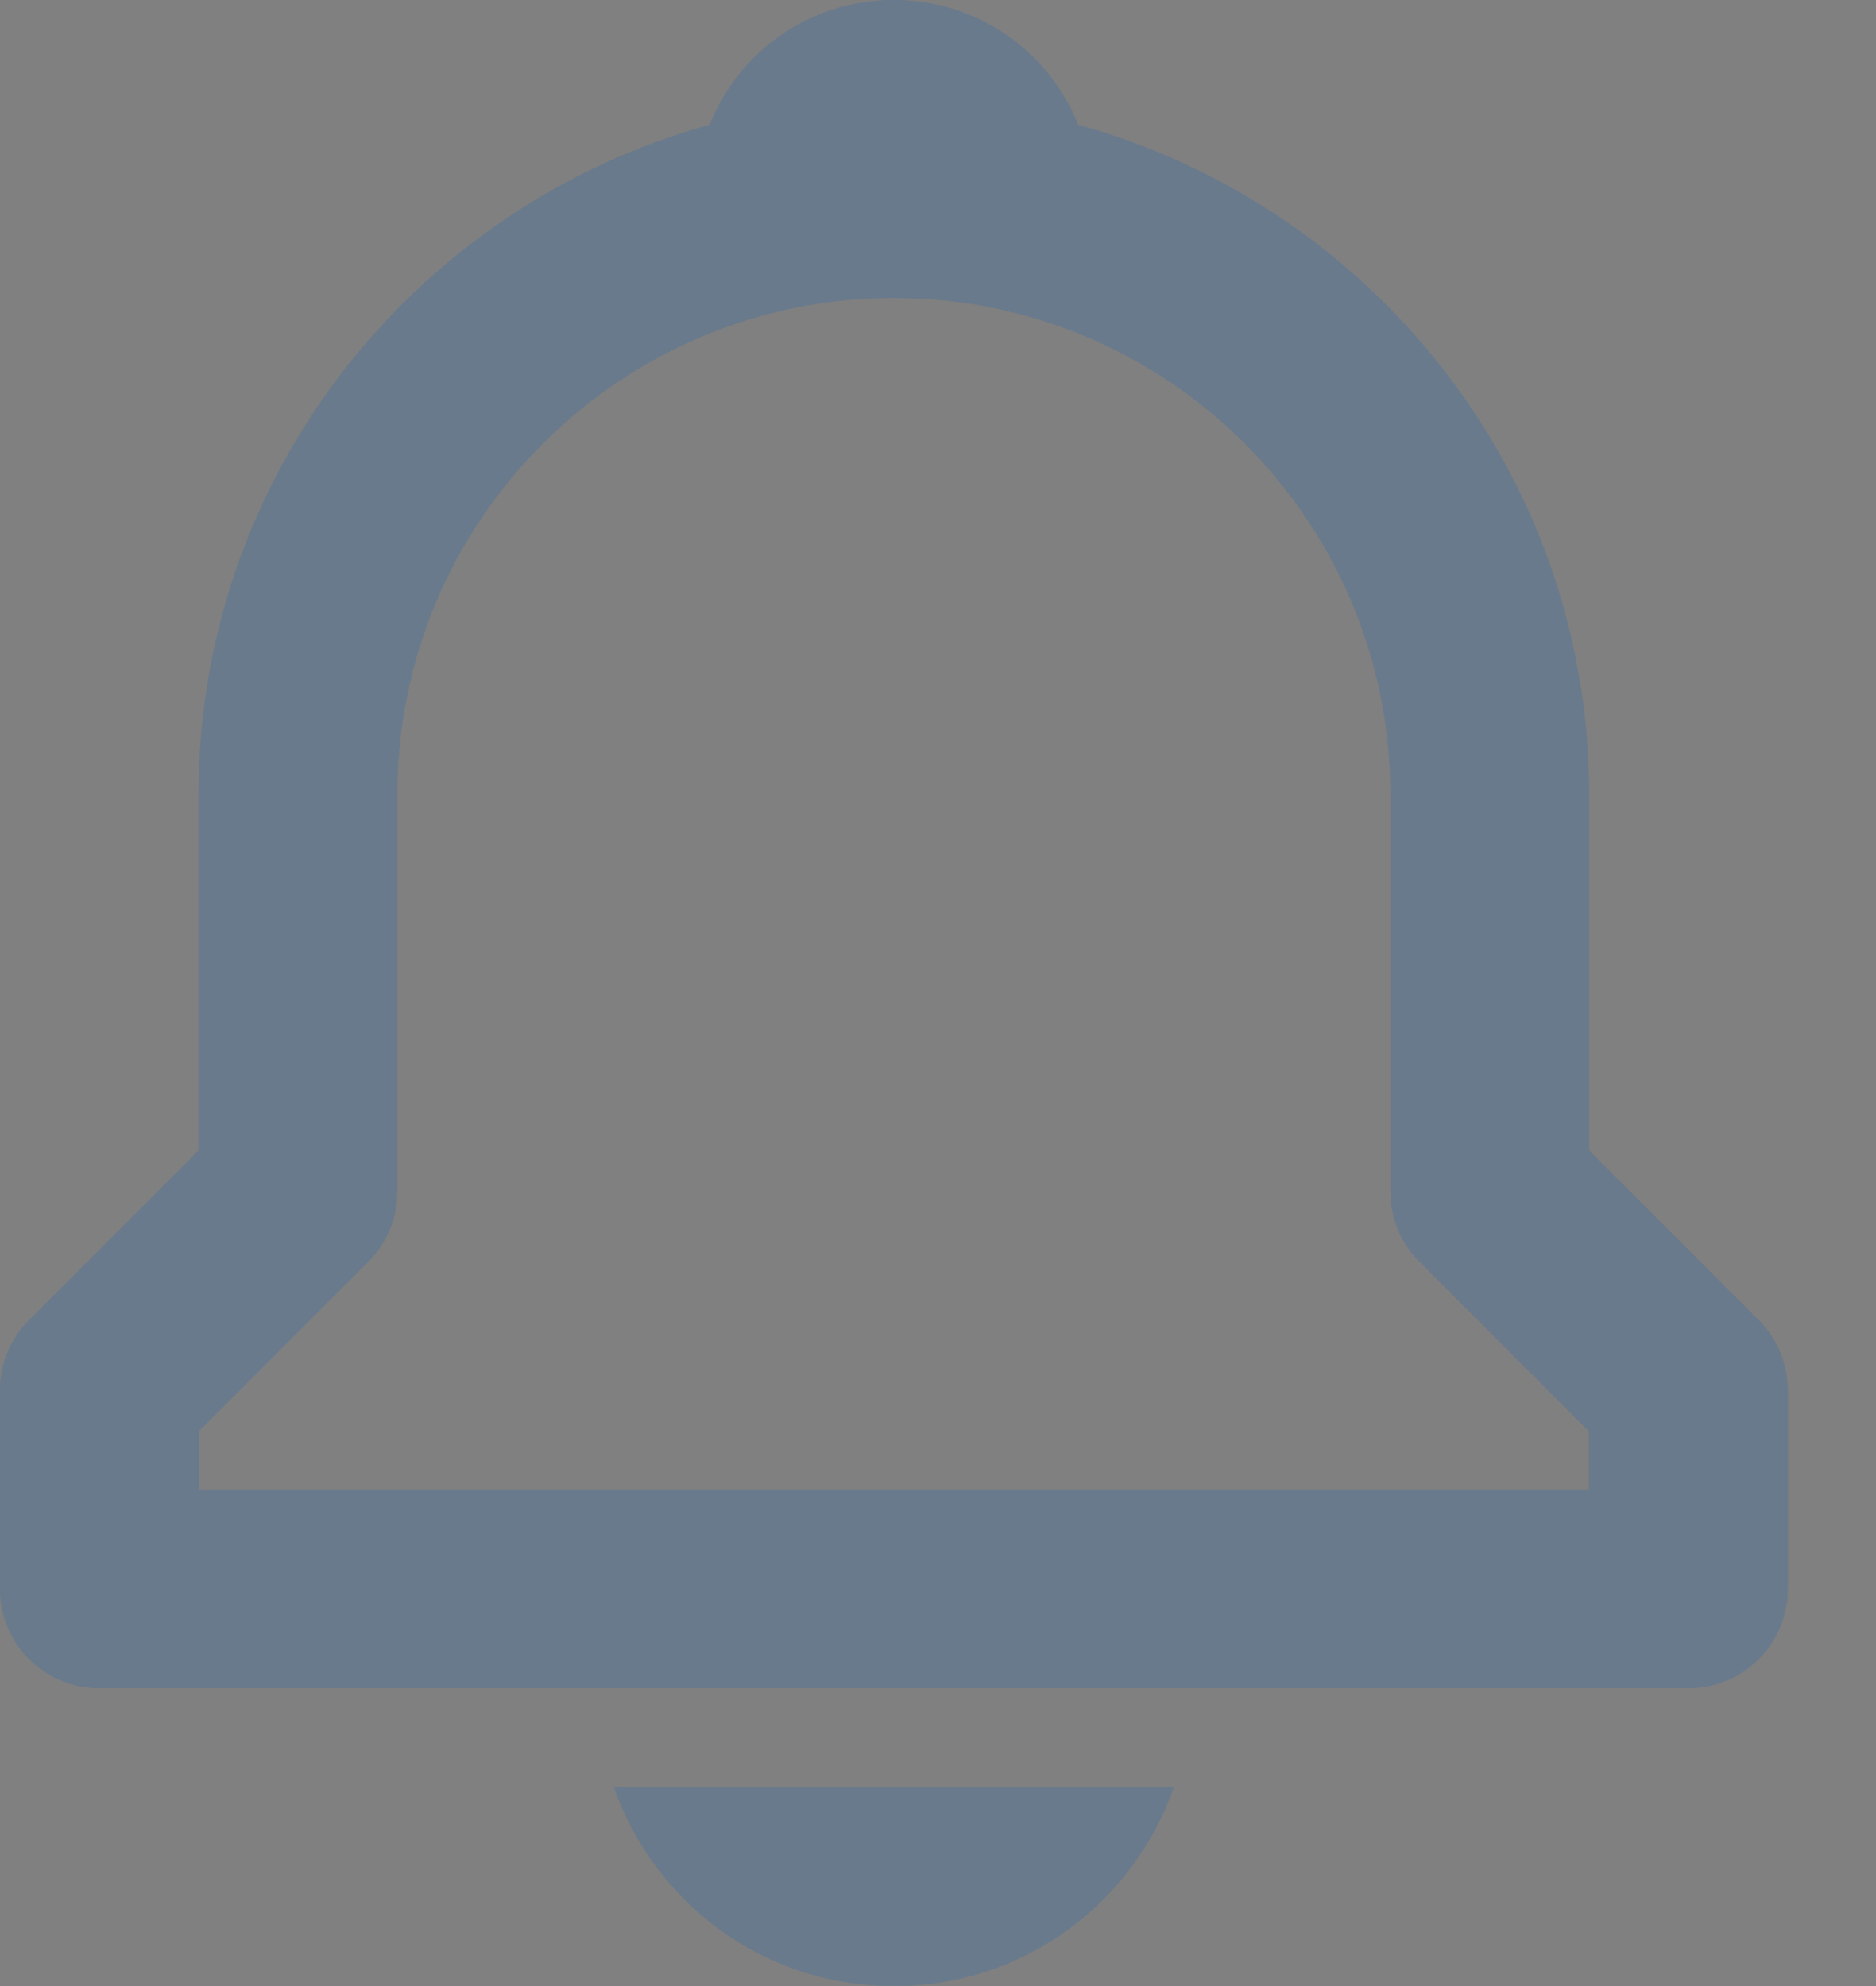 <svg width="17" height="18" viewBox="0 0 17 18" fill="none" xmlns="http://www.w3.org/2000/svg">
<rect x="0" y="0" width="17" height="18" fill="#808080" stroke="none"/>
<path fill-rule="evenodd" clip-rule="evenodd" d="M14.4 10.427V7.2C14.4 4.305 12.434 1.866 9.77 1.132C9.506 0.468 8.861 0 8.1 0C7.339 0 6.694 0.468 6.431 1.132C3.767 1.867 1.8 4.305 1.8 7.2V10.427L0.264 11.964C0.095 12.132 0 12.361 0 12.6V14.4C0 14.898 0.402 15.3 0.9 15.3H15.3C15.798 15.3 16.2 14.898 16.2 14.4V12.6C16.2 12.361 16.105 12.132 15.936 11.964L14.4 10.427ZM14.4 13.5H1.8V12.973L3.336 11.436C3.506 11.268 3.6 11.039 3.6 10.8V7.2C3.6 4.719 5.619 2.7 8.1 2.7C10.581 2.7 12.6 4.719 12.6 7.2V10.8C12.6 11.039 12.694 11.268 12.864 11.436L14.4 12.973V13.5ZM8.1 18C9.28 18 10.266 17.249 10.636 16.2H5.564C5.934 17.249 6.92 18 8.1 18Z" fill="#435971"/>
<path fill-rule="evenodd" clip-rule="evenodd" d="M14.4 10.427V7.2C14.4 4.305 12.434 1.866 9.77 1.132C9.506 0.468 8.861 0 8.1 0C7.339 0 6.694 0.468 6.431 1.132C3.767 1.867 1.8 4.305 1.8 7.2V10.427L0.264 11.964C0.095 12.132 0 12.361 0 12.6V14.4C0 14.898 0.402 15.3 0.9 15.3H15.3C15.798 15.3 16.2 14.898 16.2 14.4V12.6C16.2 12.361 16.105 12.132 15.936 11.964L14.4 10.427ZM14.4 13.5H1.8V12.973L3.336 11.436C3.506 11.268 3.6 11.039 3.6 10.8V7.2C3.6 4.719 5.619 2.7 8.1 2.7C10.581 2.7 12.6 4.719 12.6 7.2V10.8C12.6 11.039 12.694 11.268 12.864 11.436L14.4 12.973V13.5ZM8.1 18C9.28 18 10.266 17.249 10.636 16.2H5.564C5.934 17.249 6.92 18 8.1 18Z" fill="white" fill-opacity="0.2"/>
</svg>
